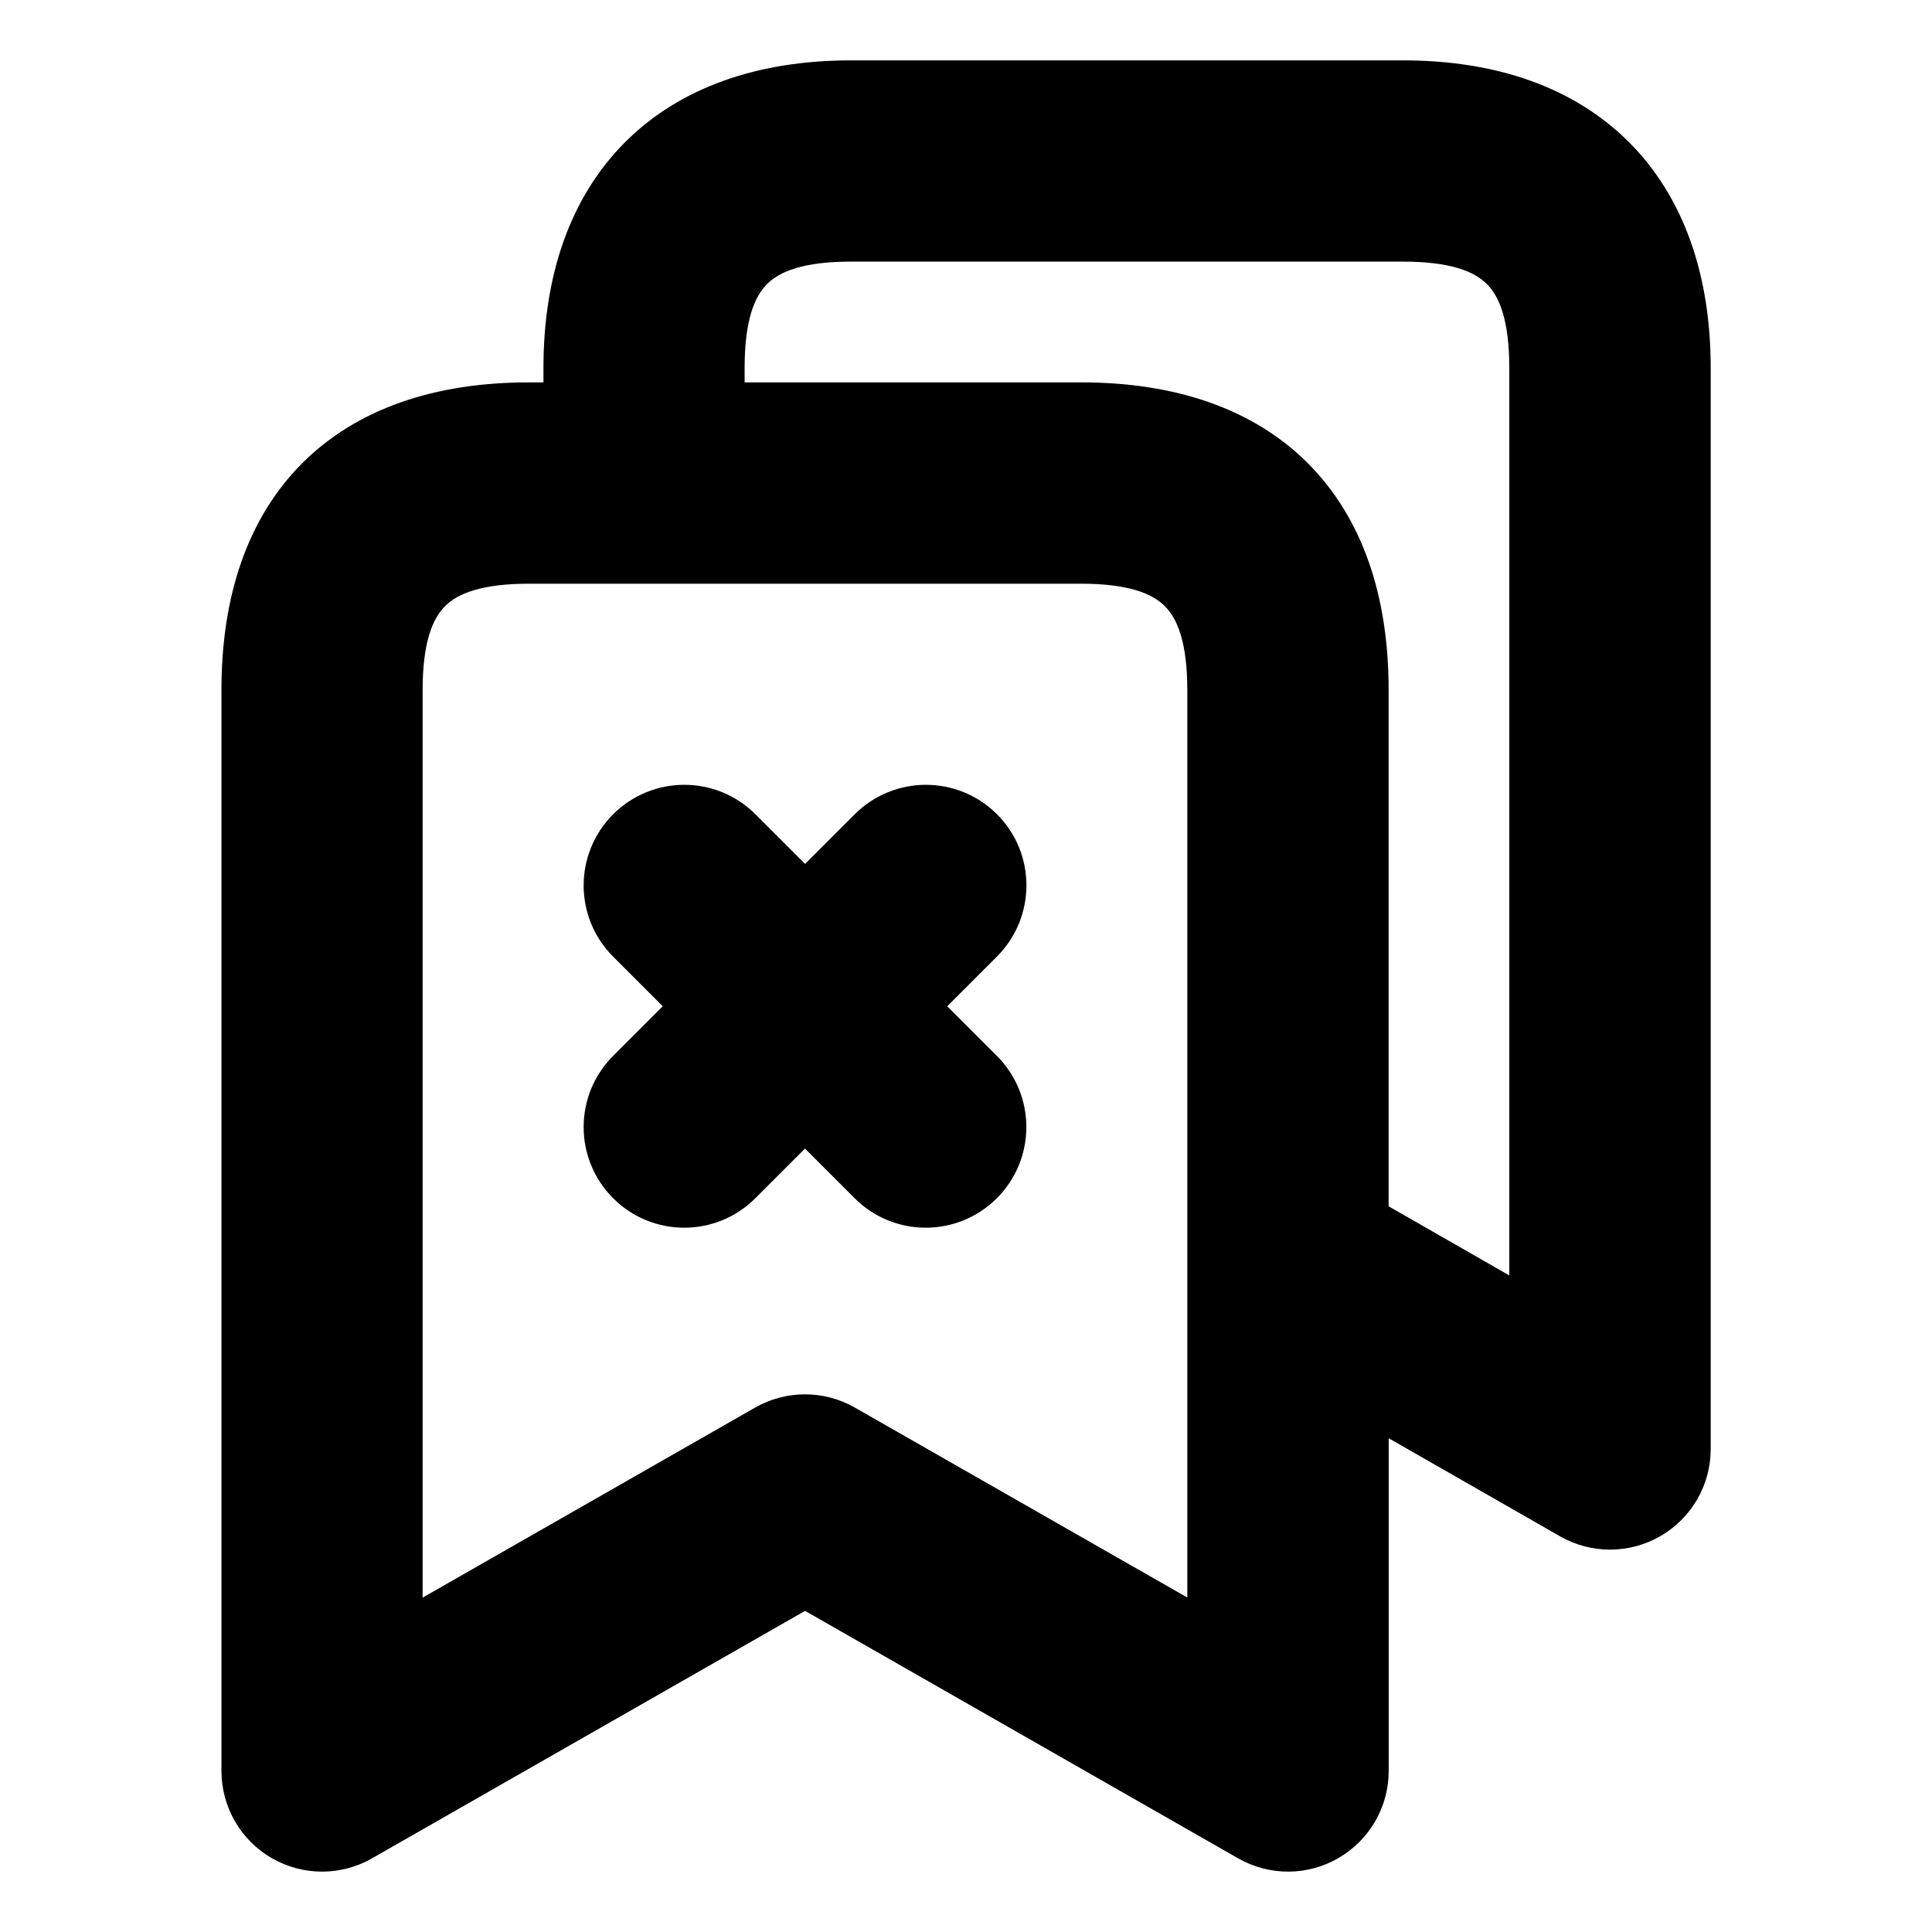 <svg viewBox="0 0 24 24" fill="currentColor" stroke="currentColor" xmlns="http://www.w3.org/2000/svg">
<path d="M17.43 1.25H10.571C8.461 1.25 7.251 2.46 7.251 4.57V5.25H6.572C4.43 5.25 3.251 6.43 3.251 8.571V22C3.251 22.268 3.394 22.515 3.625 22.649C3.741 22.716 3.871 22.75 4.001 22.75C4.129 22.75 4.258 22.717 4.373 22.651L10.001 19.435L15.629 22.651C15.862 22.784 16.148 22.783 16.377 22.648C16.608 22.514 16.751 22.267 16.751 22V17.004L19.628 18.651C19.744 18.717 19.872 18.75 20.001 18.75C20.131 18.75 20.261 18.716 20.377 18.649C20.608 18.515 20.751 18.268 20.751 18V4.57C20.75 2.46 19.54 1.25 17.43 1.25ZM15.25 20.707L10.372 17.92C10.142 17.788 9.858 17.788 9.628 17.92L4.75 20.708V8.572C4.75 7.279 5.277 6.751 6.571 6.751H13.428C14.722 6.751 15.249 7.279 15.249 8.572V20.707H15.25ZM19.25 16.707L16.75 15.275V8.571C16.75 6.429 15.57 5.25 13.429 5.25H8.75V4.57C8.75 3.278 9.277 2.75 10.57 2.75H17.429C18.722 2.75 19.249 3.277 19.249 4.57V16.707H19.25ZM12.03 11.53L11.06 12.5L12.03 13.47C12.323 13.763 12.323 14.238 12.03 14.531C11.884 14.677 11.692 14.751 11.5 14.751C11.308 14.751 11.116 14.678 10.97 14.531L10 13.561L9.03 14.531C8.884 14.677 8.692 14.751 8.5 14.751C8.308 14.751 8.116 14.678 7.97 14.531C7.677 14.238 7.677 13.763 7.97 13.47L8.94 12.5L7.97 11.53C7.677 11.237 7.677 10.762 7.97 10.469C8.263 10.176 8.738 10.176 9.031 10.469L10.001 11.439L10.971 10.469C11.264 10.176 11.739 10.176 12.032 10.469C12.325 10.762 12.323 11.237 12.03 11.53Z" />
</svg>
